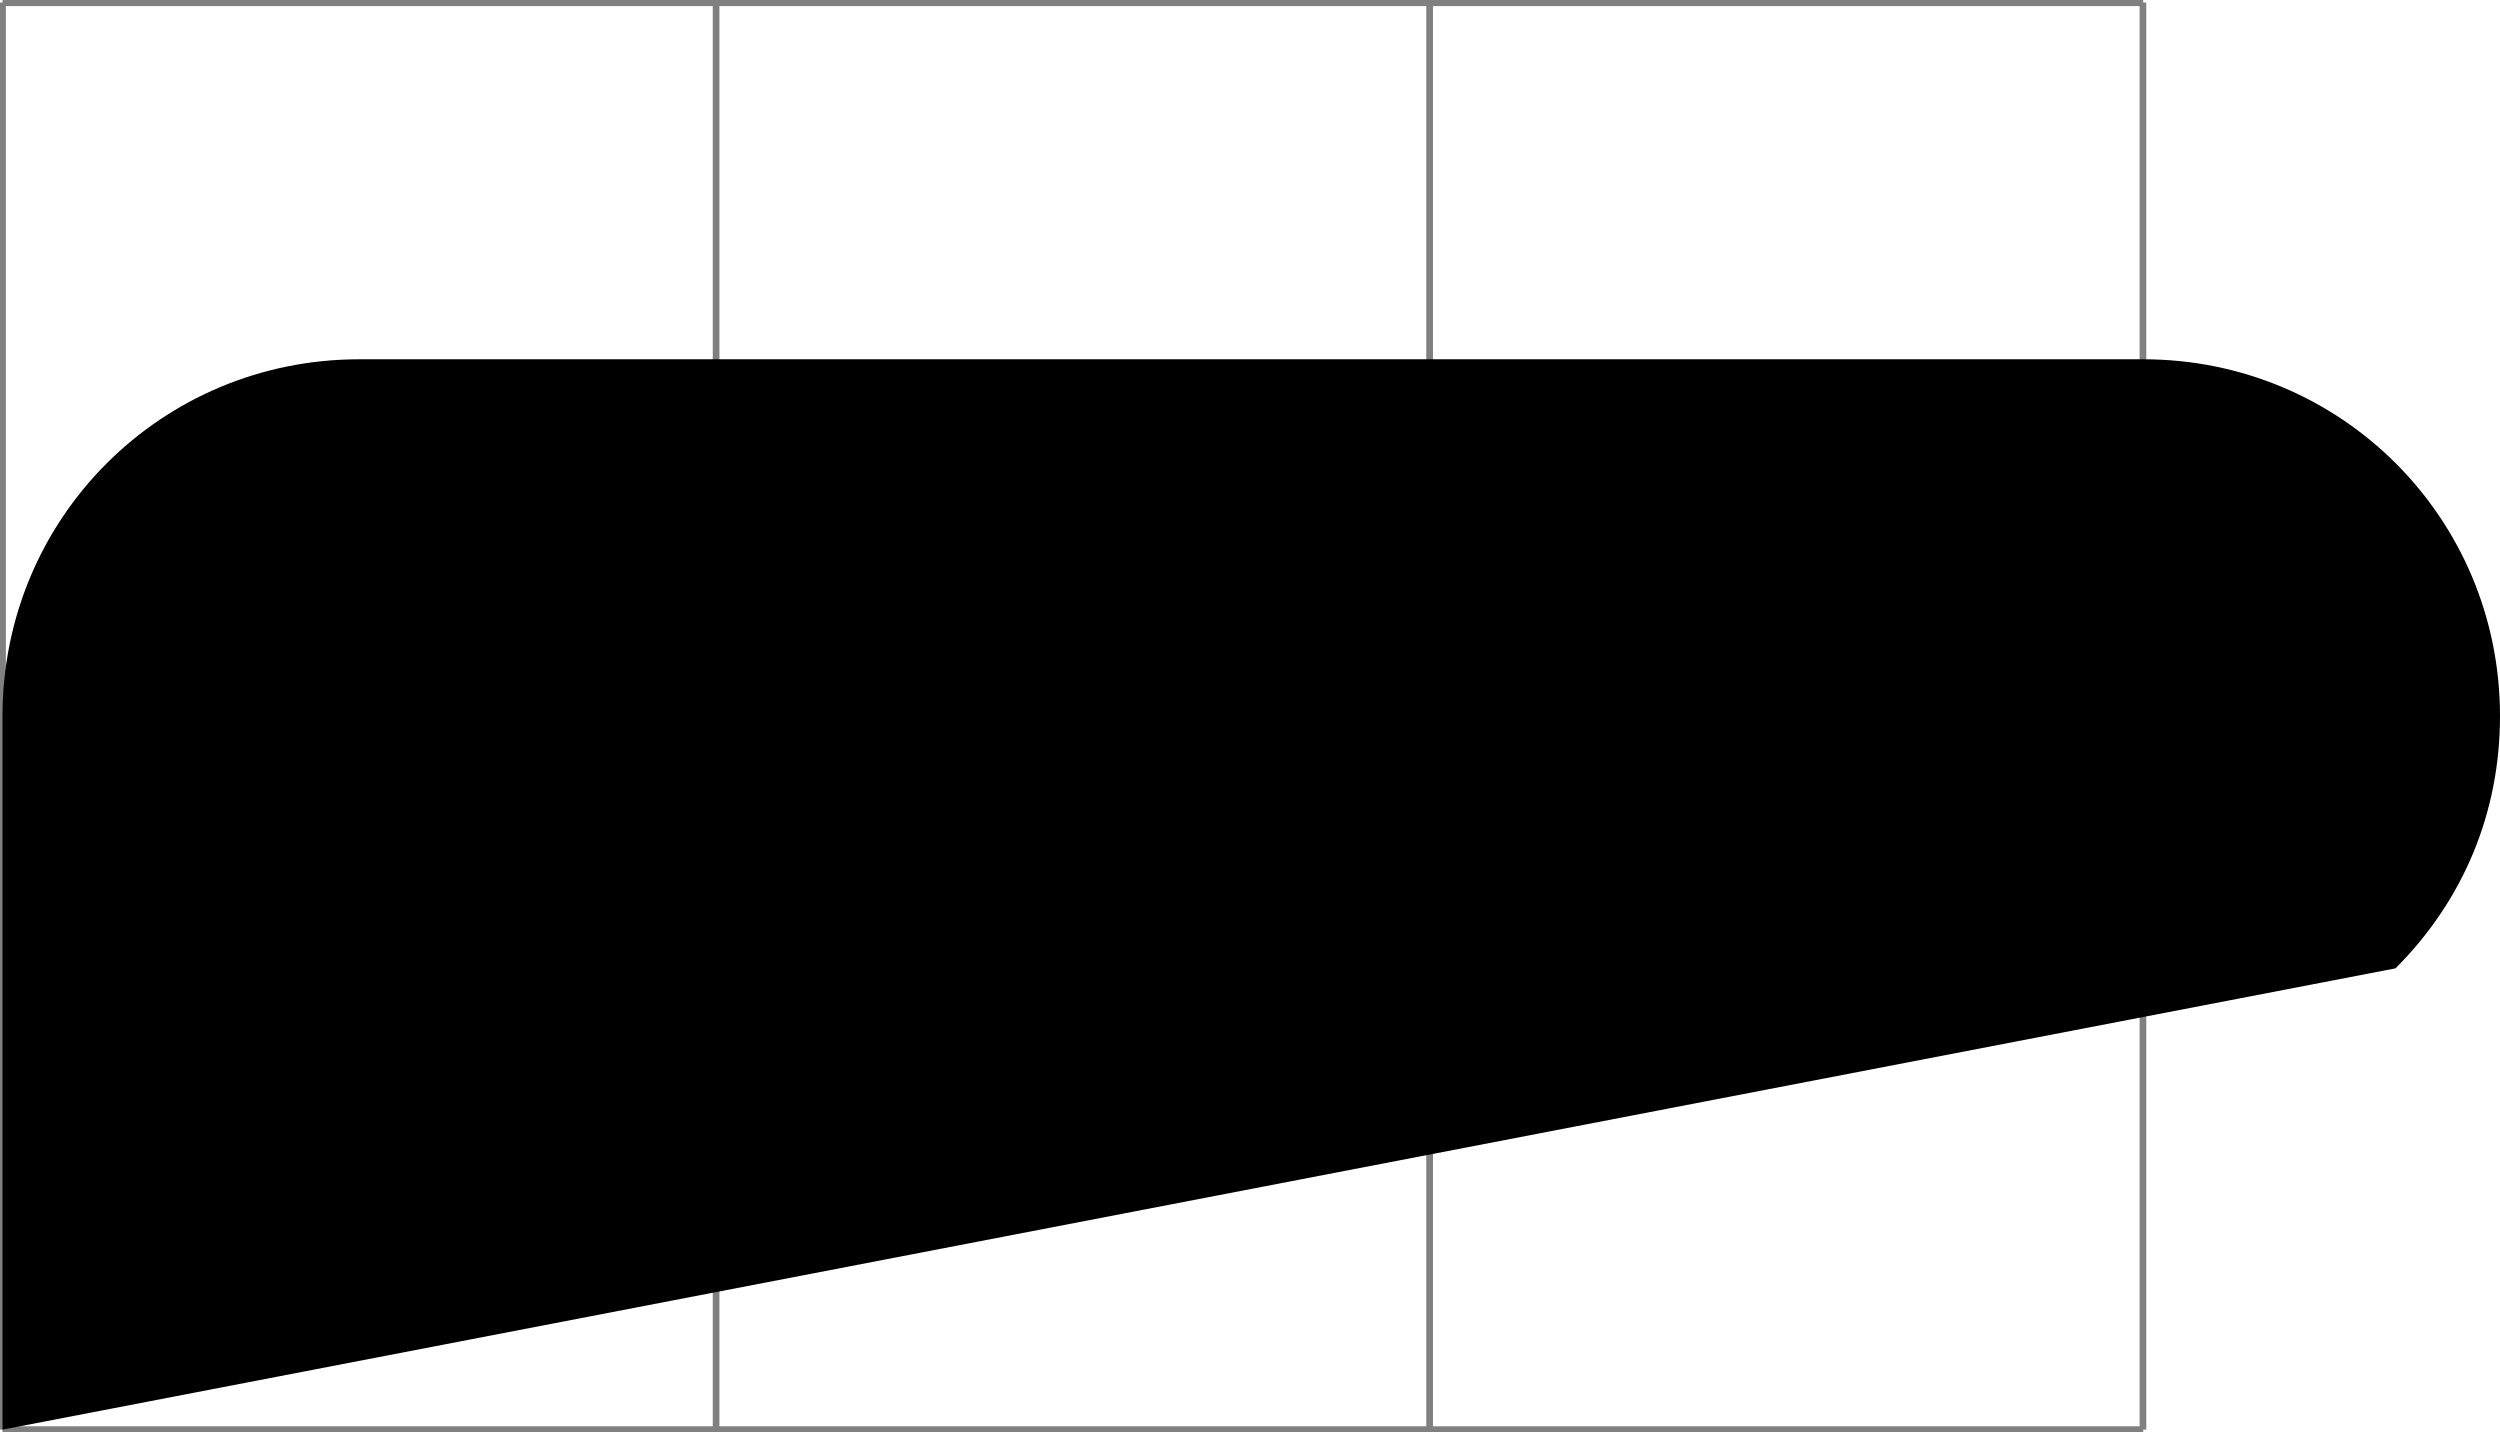 <svg xmlns="http://www.w3.org/2000/svg" xmlns:xlink="http://www.w3.org/1999/xlink" width="99.685pt" height="57.105pt" viewBox="-0.1 -0.1 99.685 57.105 "> 
<g transform="translate(0, 57.005 ) scale(1,-1) translate(0,0.1 )"> 
        <g> 
 <g stroke="rgb(0.0%,0.0%,0.0%)"> 
 <g fill="rgb(0.0%,0.0%,0.0%)"> 
 <g stroke-width="0.4pt"> 
 <g> 
 </g> 
 <g> 
 <g> 
 <g stroke="rgb(50.0%,50.0%,50.0%)"> 
 <g fill="rgb(50.0%,50.0%,50.0%)"> 
 <g stroke-width="0.2pt"> 
 <path d=" M  0.0 0.0 M  0.0 0.0 L  85.358 0.0 M  0.0 28.453 L  85.358 28.453 M  0.0 56.895 L  85.358 56.895 M  0.0 0.0 L  0.0 56.905 M  28.453 0.0 L  28.453 56.905 M  56.905 0.0 L  56.905 56.905 M  85.348 0.0 L  85.348 56.905  " style="fill:none"/> 
 </g> 
 </g> 
 </g> 
 </g> 
 <path d=" M  0.0 0.0 L  0.0 28.453 C  0.0 36.348 6.331 42.679 14.226 42.679 L  85.358 42.679 C  93.253 42.679 99.585 36.348 99.585 28.453 C  99.585 24.612 98.134 21.109 95.418 18.393  " style="stroke:none"/> 
 </g> 
 </g> 
 </g> 
 </g> 
 </g> 
                       </g> 
</svg> 
